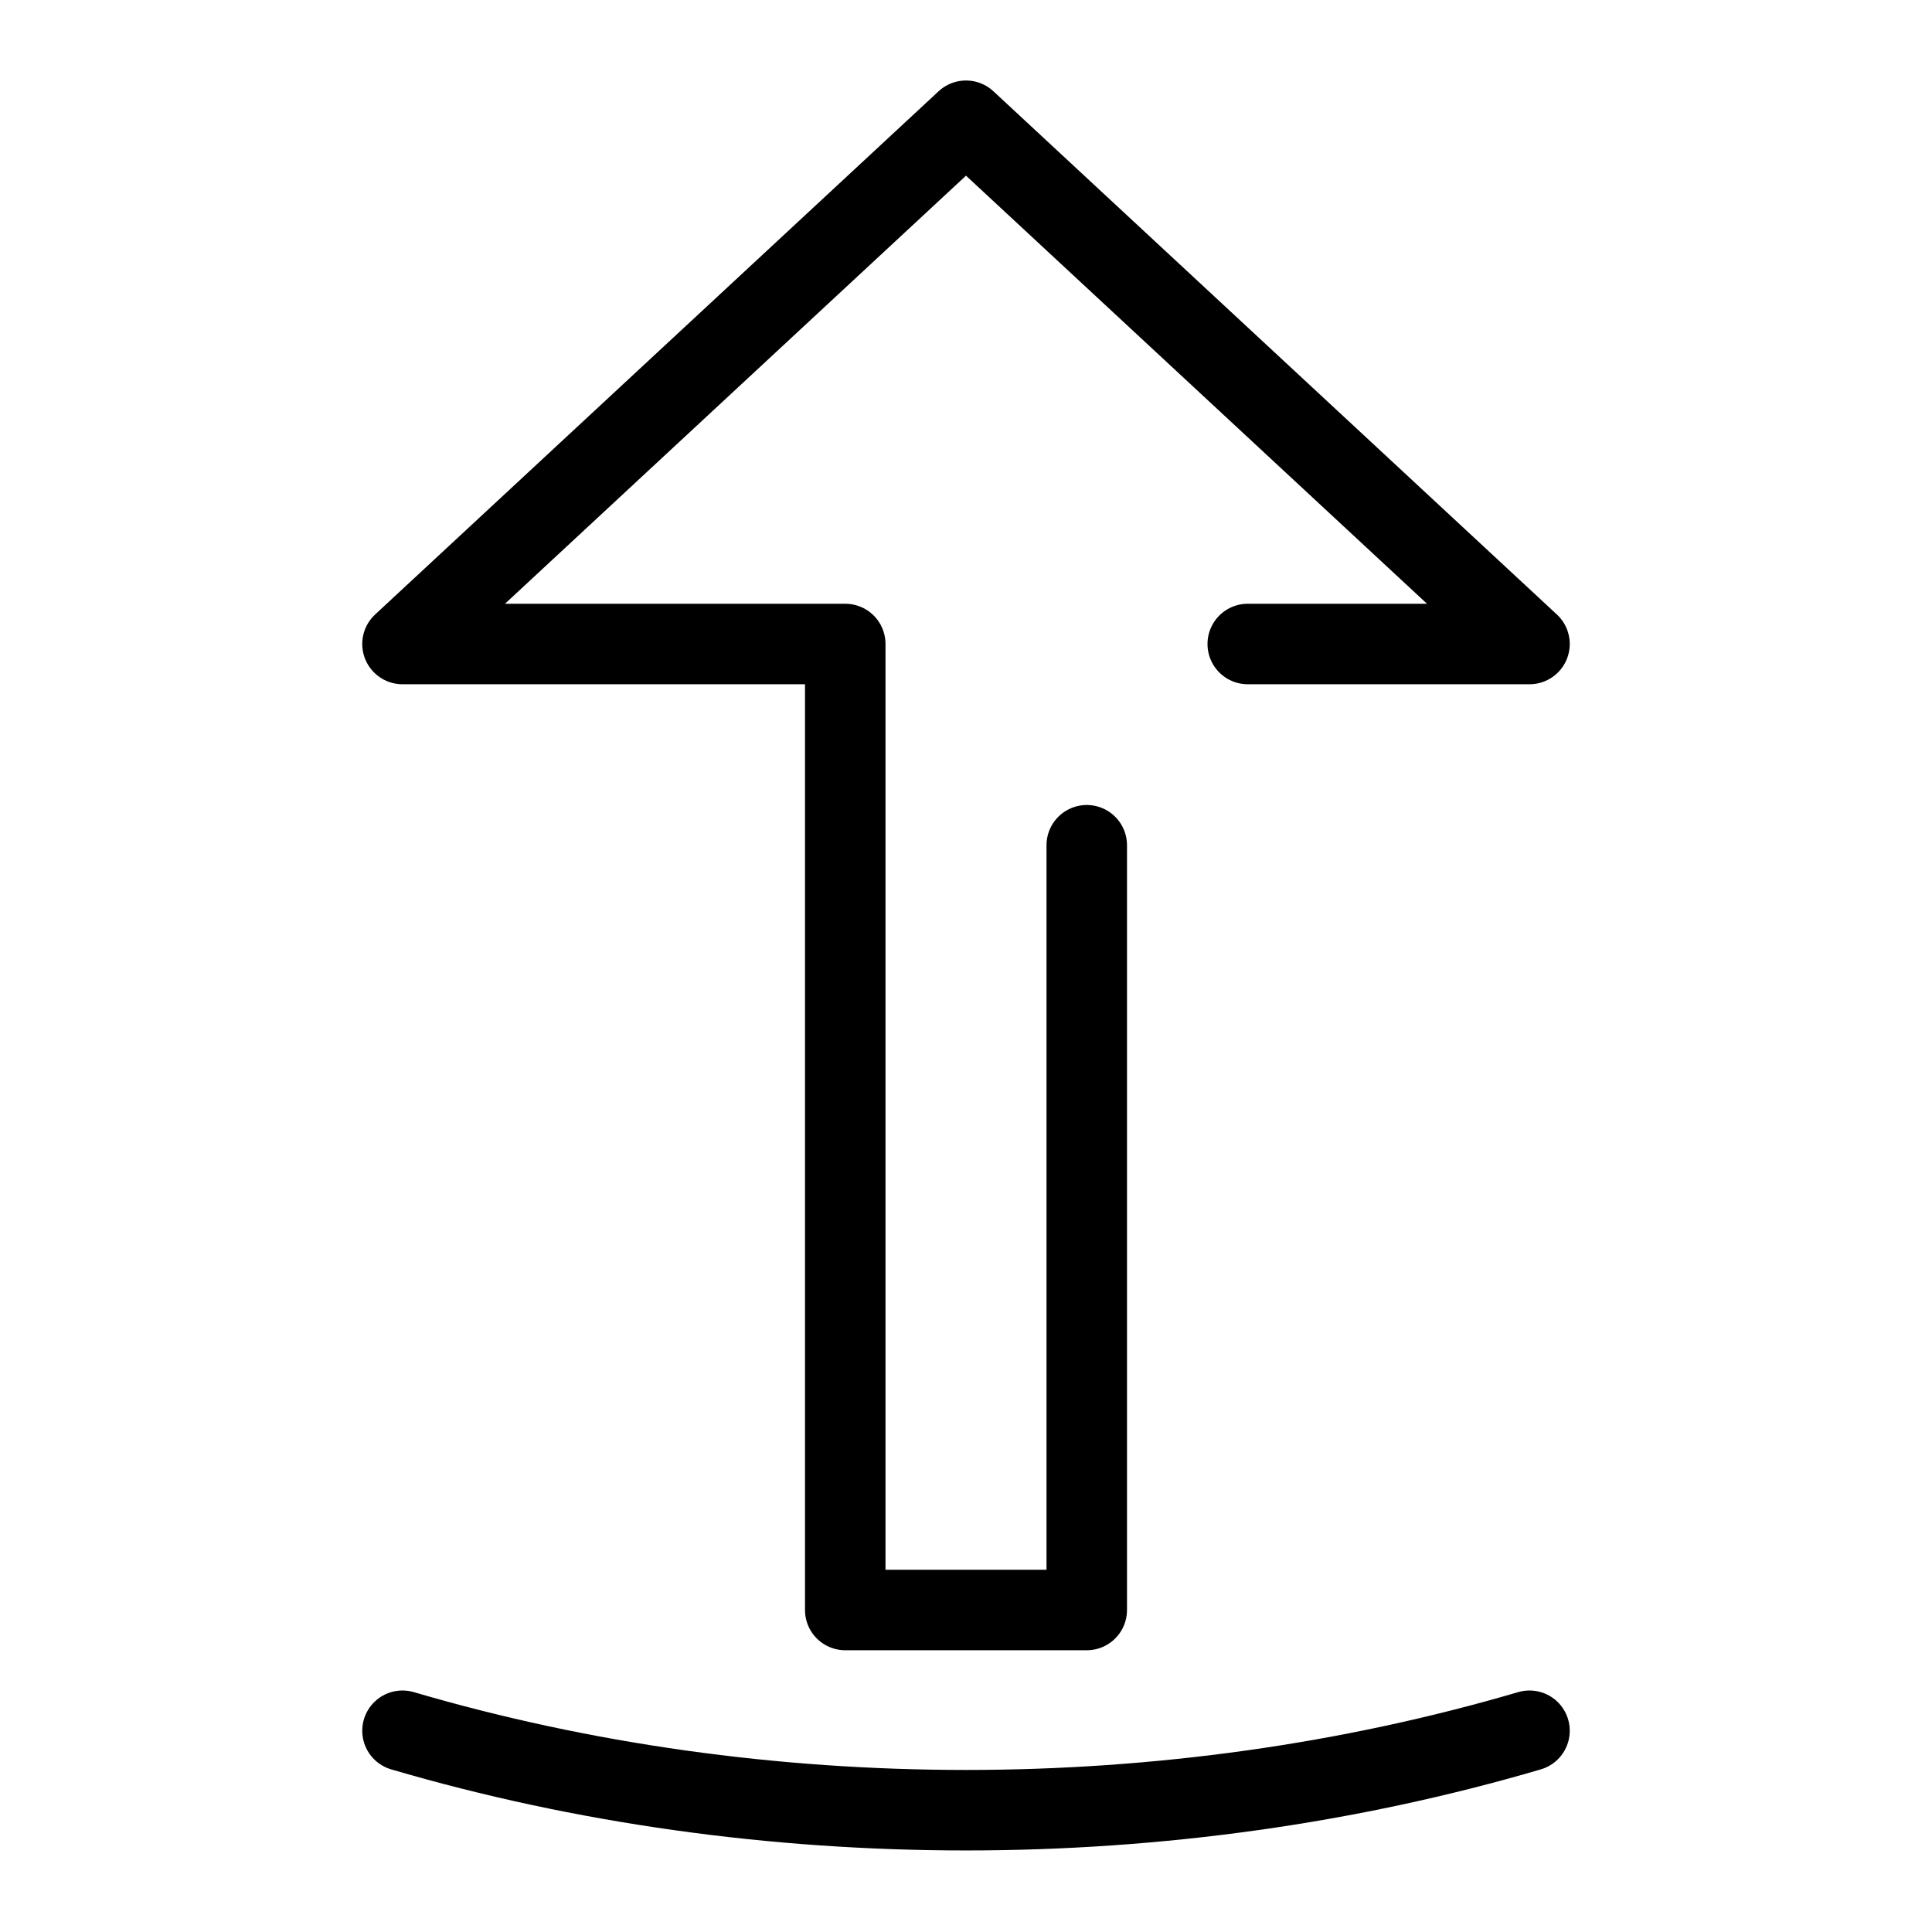 <svg xmlns="http://www.w3.org/2000/svg" width="48" height="48" enable-background="new 0 0 48 48" viewBox="0 0 48 48"><rect width="50" height="50" x="-1" y="-1" fill="none" stroke="#000" stroke-linecap="round" stroke-linejoin="round" stroke-miterlimit="10" stroke-width="2" display="none"/><path fill="none" stroke="#000" stroke-linecap="round" stroke-linejoin="round" stroke-miterlimit="10" stroke-width="2" d="M10,43c8.962,2.632,19.038,2.632,28,0"/><polyline fill="none" stroke="#000" stroke-linecap="round" stroke-linejoin="round" stroke-miterlimit="10" stroke-width="2" points="27 21 27 40 21 40 21 16 10 16 24 3 38 16 31 16"/></svg>